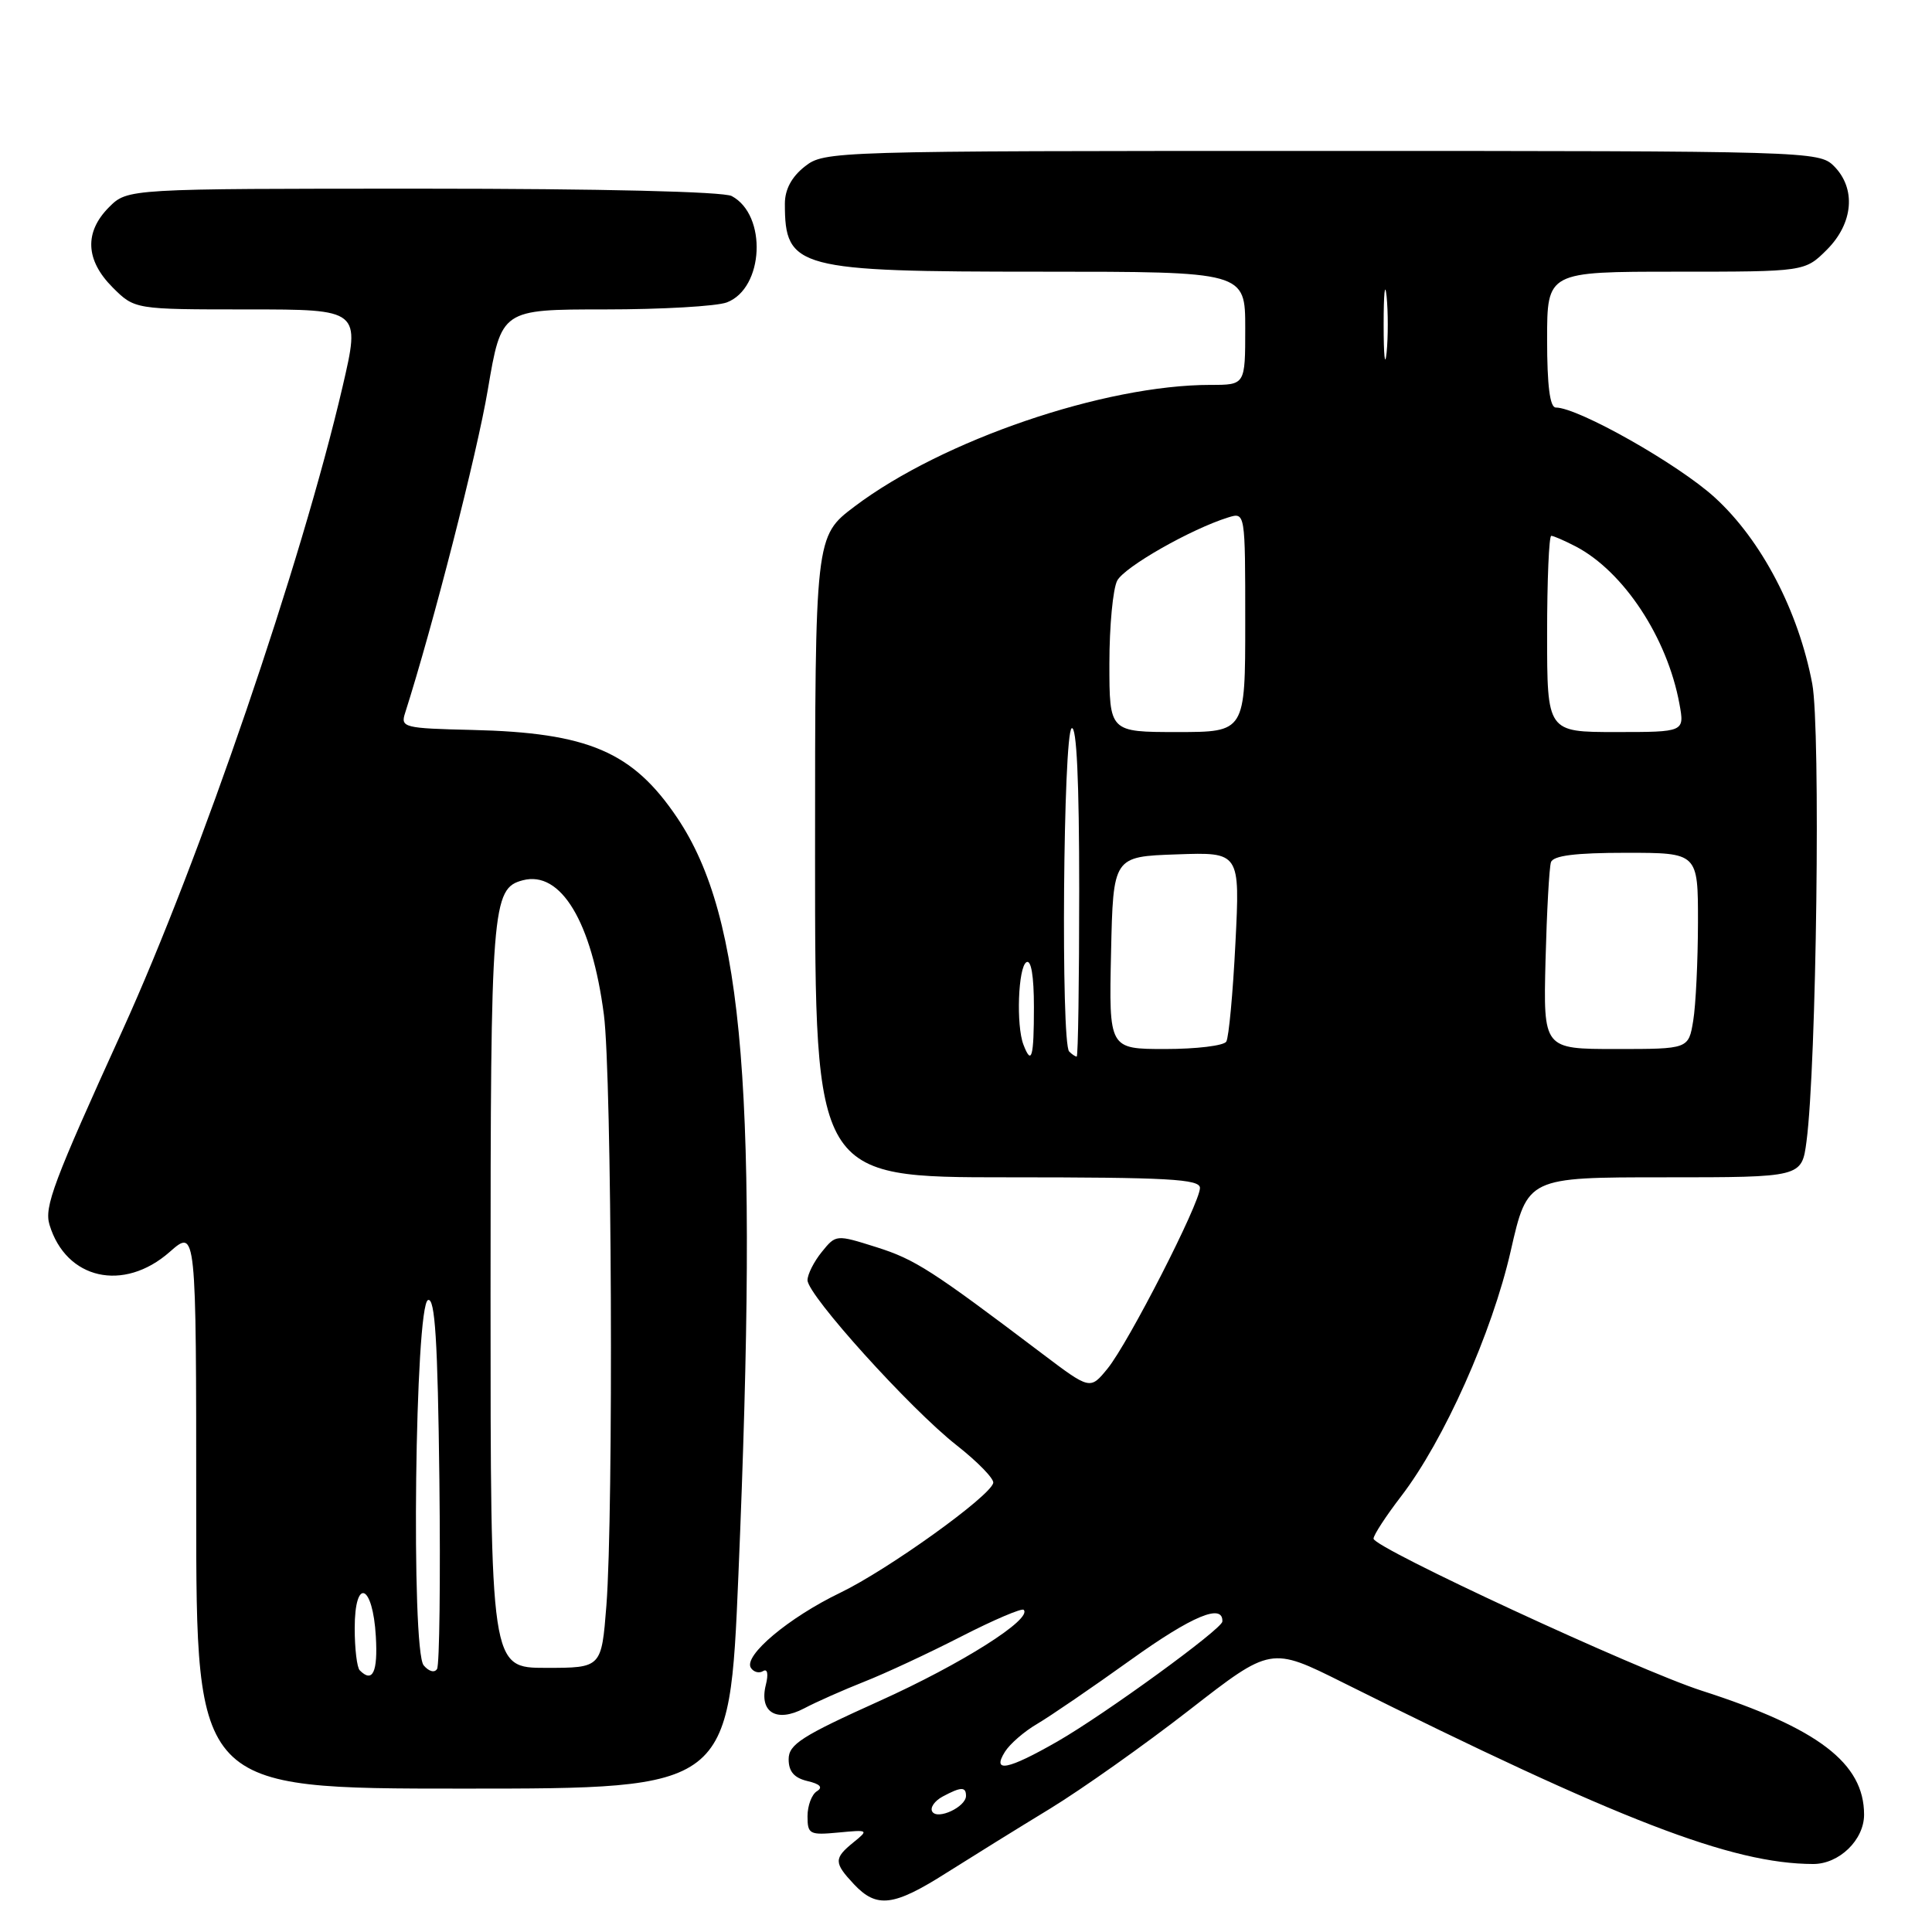 <?xml version="1.0" encoding="UTF-8" standalone="no"?>
<!DOCTYPE svg PUBLIC "-//W3C//DTD SVG 1.1//EN" "http://www.w3.org/Graphics/SVG/1.1/DTD/svg11.dtd" >
<svg xmlns="http://www.w3.org/2000/svg" xmlns:xlink="http://www.w3.org/1999/xlink" version="1.1" viewBox="0 0 256 256">
 <g >
 <path fill="currentColor"
d=" M 125.43 248.15 C 128.77 246.04 134.94 242.21 139.15 239.65 C 143.35 237.08 151.65 231.21 157.60 226.58 C 168.40 218.18 168.40 218.18 177.95 222.95 C 214.62 241.24 229.45 246.96 240.25 246.99 C 243.70 247.00 247.00 243.80 247.00 240.45 C 247.00 233.63 240.92 228.99 225.50 224.03 C 217.00 221.30 182.00 205.08 182.00 203.88 C 182.00 203.40 183.65 200.88 185.66 198.26 C 191.33 190.88 197.71 176.60 200.18 165.75 C 202.40 156.00 202.40 156.00 220.57 156.00 C 238.74 156.00 238.74 156.00 239.37 151.25 C 240.70 141.22 241.26 96.57 240.13 90.59 C 238.30 80.94 233.40 71.57 227.24 65.94 C 222.41 61.52 209.12 54.00 206.15 54.00 C 205.37 54.00 205.00 51.09 205.00 45.00 C 205.00 36.00 205.00 36.00 222.08 36.00 C 239.15 36.00 239.15 36.00 242.08 33.08 C 245.58 29.57 245.97 24.97 243.00 22.00 C 241.04 20.04 239.67 20.00 175.13 20.00 C 110.02 20.00 109.24 20.02 106.63 22.07 C 104.89 23.44 104.00 25.11 104.00 26.99 C 104.00 35.59 105.56 36.00 137.95 36.00 C 165.00 36.00 165.00 36.00 165.00 43.50 C 165.00 51.00 165.00 51.00 160.41 51.00 C 146.33 51.00 124.89 58.32 113.25 67.10 C 108.00 71.06 108.00 71.06 108.00 113.53 C 108.00 156.00 108.00 156.00 133.50 156.00 C 154.77 156.00 159.00 156.23 159.00 157.41 C 159.00 159.42 149.52 177.95 146.76 181.34 C 144.45 184.17 144.45 184.17 138.06 179.34 C 123.46 168.30 121.26 166.88 116.14 165.26 C 110.78 163.57 110.77 163.57 108.89 165.89 C 107.85 167.17 107.00 168.86 107.00 169.63 C 107.00 171.61 120.61 186.68 126.75 191.50 C 129.55 193.70 131.74 195.95 131.61 196.50 C 131.20 198.28 117.67 207.99 111.35 211.04 C 104.52 214.33 98.50 219.38 99.49 220.99 C 99.85 221.56 100.58 221.76 101.11 221.43 C 101.69 221.07 101.84 221.80 101.48 223.24 C 100.56 226.88 102.88 228.30 106.55 226.37 C 108.17 225.51 111.75 223.93 114.50 222.84 C 117.25 221.76 123.03 219.07 127.34 216.86 C 131.65 214.65 135.39 213.06 135.64 213.31 C 136.85 214.52 127.42 220.48 116.56 225.38 C 106.22 230.04 104.50 231.14 104.50 233.11 C 104.50 234.74 105.23 235.58 106.99 236.00 C 108.67 236.39 109.08 236.83 108.24 237.35 C 107.56 237.77 107.00 239.26 107.00 240.66 C 107.00 243.04 107.27 243.18 111.09 242.82 C 115.08 242.44 115.13 242.47 113.09 244.12 C 110.47 246.25 110.48 246.82 113.17 249.69 C 116.18 252.88 118.41 252.61 125.43 248.15 Z  M 97.84 208.75 C 100.52 144.95 98.64 121.62 89.74 108.37 C 83.84 99.60 77.96 97.08 62.55 96.72 C 53.53 96.51 53.06 96.39 53.67 94.50 C 57.38 82.87 63.21 60.12 64.64 51.63 C 66.44 41.00 66.44 41.00 80.15 41.00 C 87.70 41.00 94.97 40.58 96.31 40.07 C 101.23 38.20 101.68 28.50 96.96 25.98 C 95.86 25.39 79.62 25.00 56.02 25.00 C 16.91 25.00 16.91 25.00 14.45 27.45 C 11.15 30.76 11.32 34.47 14.92 38.08 C 17.85 41.00 17.85 41.00 32.81 41.00 C 47.77 41.00 47.77 41.00 45.39 51.25 C 39.96 74.57 26.51 113.91 16.24 136.50 C 7.06 156.67 5.84 159.92 6.56 162.29 C 8.75 169.53 16.36 171.26 22.47 165.90 C 26.00 162.79 26.00 162.79 26.00 199.90 C 26.00 237.00 26.00 237.00 61.32 237.00 C 96.65 237.00 96.65 237.00 97.84 208.75 Z  M 123.53 240.05 C 123.21 239.53 123.83 238.63 124.91 238.05 C 127.34 236.75 128.00 236.73 128.00 237.96 C 128.00 239.42 124.23 241.19 123.53 240.05 Z  M 133.16 232.12 C 133.81 231.08 135.72 229.42 137.42 228.43 C 139.11 227.44 144.73 223.60 149.89 219.90 C 157.98 214.10 162.08 212.40 161.97 214.86 C 161.93 215.85 146.44 227.12 140.14 230.74 C 133.53 234.53 131.39 234.95 133.16 232.12 Z  M 135.61 138.42 C 134.63 135.88 134.91 128.17 136.00 127.50 C 136.63 127.11 137.00 129.32 137.00 133.44 C 137.00 140.12 136.69 141.24 135.61 138.42 Z  M 141.67 139.33 C 140.56 138.23 140.88 97.19 142.00 96.50 C 142.66 96.10 143.00 103.49 143.00 117.94 C 143.00 130.07 142.85 140.00 142.67 140.00 C 142.48 140.00 142.03 139.70 141.67 139.33 Z  M 147.22 126.25 C 147.50 113.50 147.50 113.50 155.90 113.21 C 164.31 112.91 164.31 112.91 163.70 124.97 C 163.37 131.61 162.82 137.48 162.49 138.02 C 162.16 138.56 158.52 139.00 154.41 139.00 C 146.94 139.00 146.94 139.00 147.22 126.25 Z  M 204.79 127.25 C 204.96 120.79 205.28 114.94 205.51 114.25 C 205.81 113.37 208.74 113.00 215.47 113.00 C 225.00 113.00 225.00 113.00 224.99 122.25 C 224.98 127.34 224.70 133.19 224.36 135.25 C 223.74 139.00 223.74 139.00 214.12 139.00 C 204.50 139.00 204.50 139.00 204.79 127.25 Z  M 147.00 87.93 C 147.00 82.95 147.47 78.00 148.04 76.93 C 149.02 75.10 157.83 70.09 162.75 68.56 C 165.00 67.87 165.00 67.87 165.00 82.43 C 165.00 97.00 165.00 97.00 156.00 97.00 C 147.00 97.00 147.00 97.00 147.00 87.93 Z  M 205.00 84.00 C 205.00 76.85 205.25 71.00 205.55 71.00 C 205.85 71.00 207.31 71.64 208.80 72.41 C 215.15 75.74 220.92 84.49 222.53 93.25 C 223.22 97.00 223.22 97.00 214.11 97.00 C 205.00 97.00 205.00 97.00 205.00 84.00 Z  M 183.34 43.00 C 183.34 38.88 183.51 37.19 183.73 39.25 C 183.94 41.31 183.94 44.69 183.73 46.75 C 183.51 48.81 183.34 47.12 183.34 43.00 Z  M 47.67 221.33 C 47.30 220.97 47.00 218.45 47.00 215.75 C 47.00 208.94 49.40 209.86 49.80 216.83 C 50.08 221.57 49.38 223.05 47.67 221.33 Z  M 56.14 220.67 C 54.45 218.63 54.99 172.83 56.72 172.26 C 57.64 171.95 58.00 177.61 58.22 196.03 C 58.37 209.32 58.24 220.62 57.91 221.15 C 57.58 221.69 56.82 221.48 56.14 220.67 Z  M 65.00 171.55 C 65.00 119.97 65.18 117.71 69.28 116.64 C 74.31 115.32 78.42 122.14 80.02 134.46 C 81.07 142.52 81.31 200.37 80.35 212.75 C 79.70 221.00 79.70 221.00 72.35 221.00 C 65.00 221.00 65.00 221.00 65.00 171.55 Z "/>
</g>
</svg>